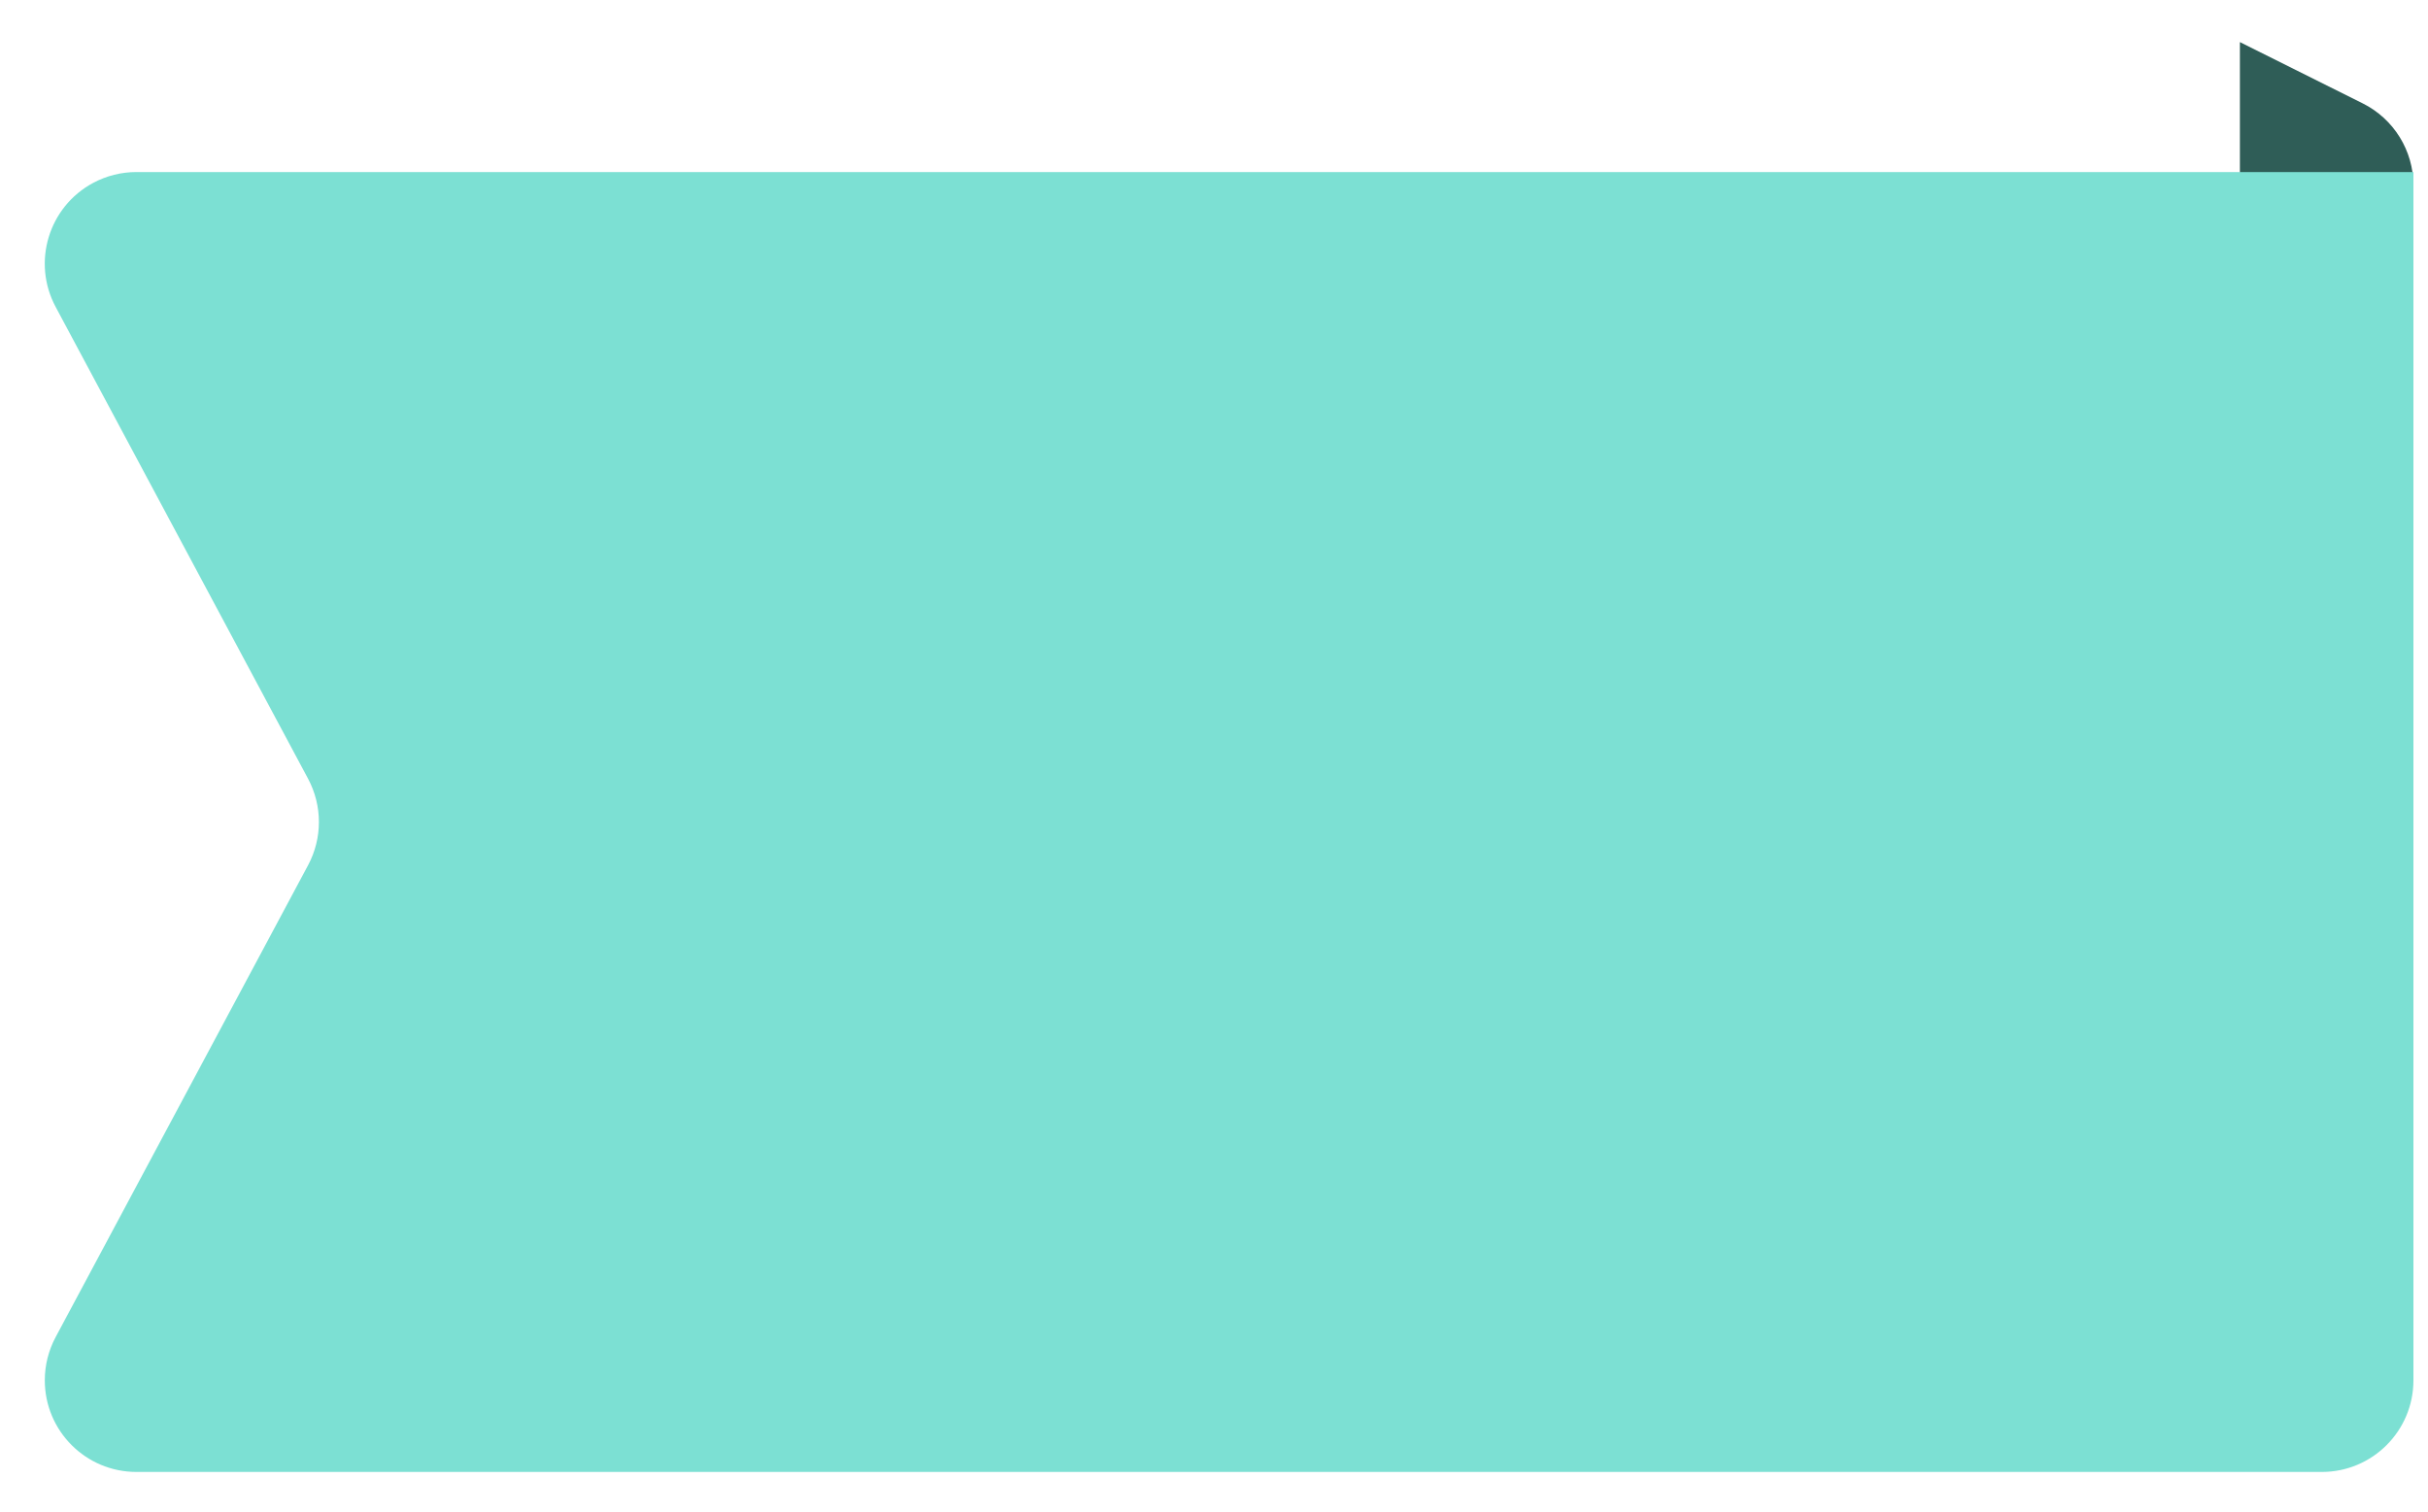 <?xml version="1.0" encoding="UTF-8"?>
<svg width="53px" height="33px" viewBox="0 0 53 33" version="1.1" xmlns="http://www.w3.org/2000/svg" xmlns:xlink="http://www.w3.org/1999/xlink">
    <title>label no shadow</title>
    <g id="1200_Homepage-Attraqt" stroke="none" stroke-width="1" fill="none" fill-rule="evenodd">
        <g id="1200---01-Homepage---Attraqt---Top---Small-cards" transform="translate(-546, -1224)">
            <g id="label-no-shadow" transform="translate(546.905, 1224.919)">
                <path d="M47.989,0 L50.67,1.338 C51.349,1.677 51.777,2.37 51.777,3.128 L51.777,4.726 C51.777,5.772 50.929,6.62 49.883,6.62 C48.837,6.62 47.989,5.772 47.989,4.726 L47.989,0 L47.989,0 Z" id="Rectangle" fill="#2F5D57"></path>
                <path d="M2.073,2.837 L51.777,2.837 L51.777,2.837 L51.777,29.215 C51.777,30.319 50.882,31.215 49.777,31.215 L2.073,31.215 C0.968,31.215 0.073,30.319 0.073,29.215 C0.073,28.886 0.154,28.562 0.309,28.272 L5.82,17.969 C6.135,17.38 6.135,16.672 5.82,16.082 L0.309,5.78 C-0.212,4.806 0.156,3.594 1.13,3.073 C1.42,2.918 1.744,2.837 2.073,2.837 Z" id="Rectangle-2" fill="#7CE0D3"></path>
            </g>
        </g>
    </g>
</svg>
